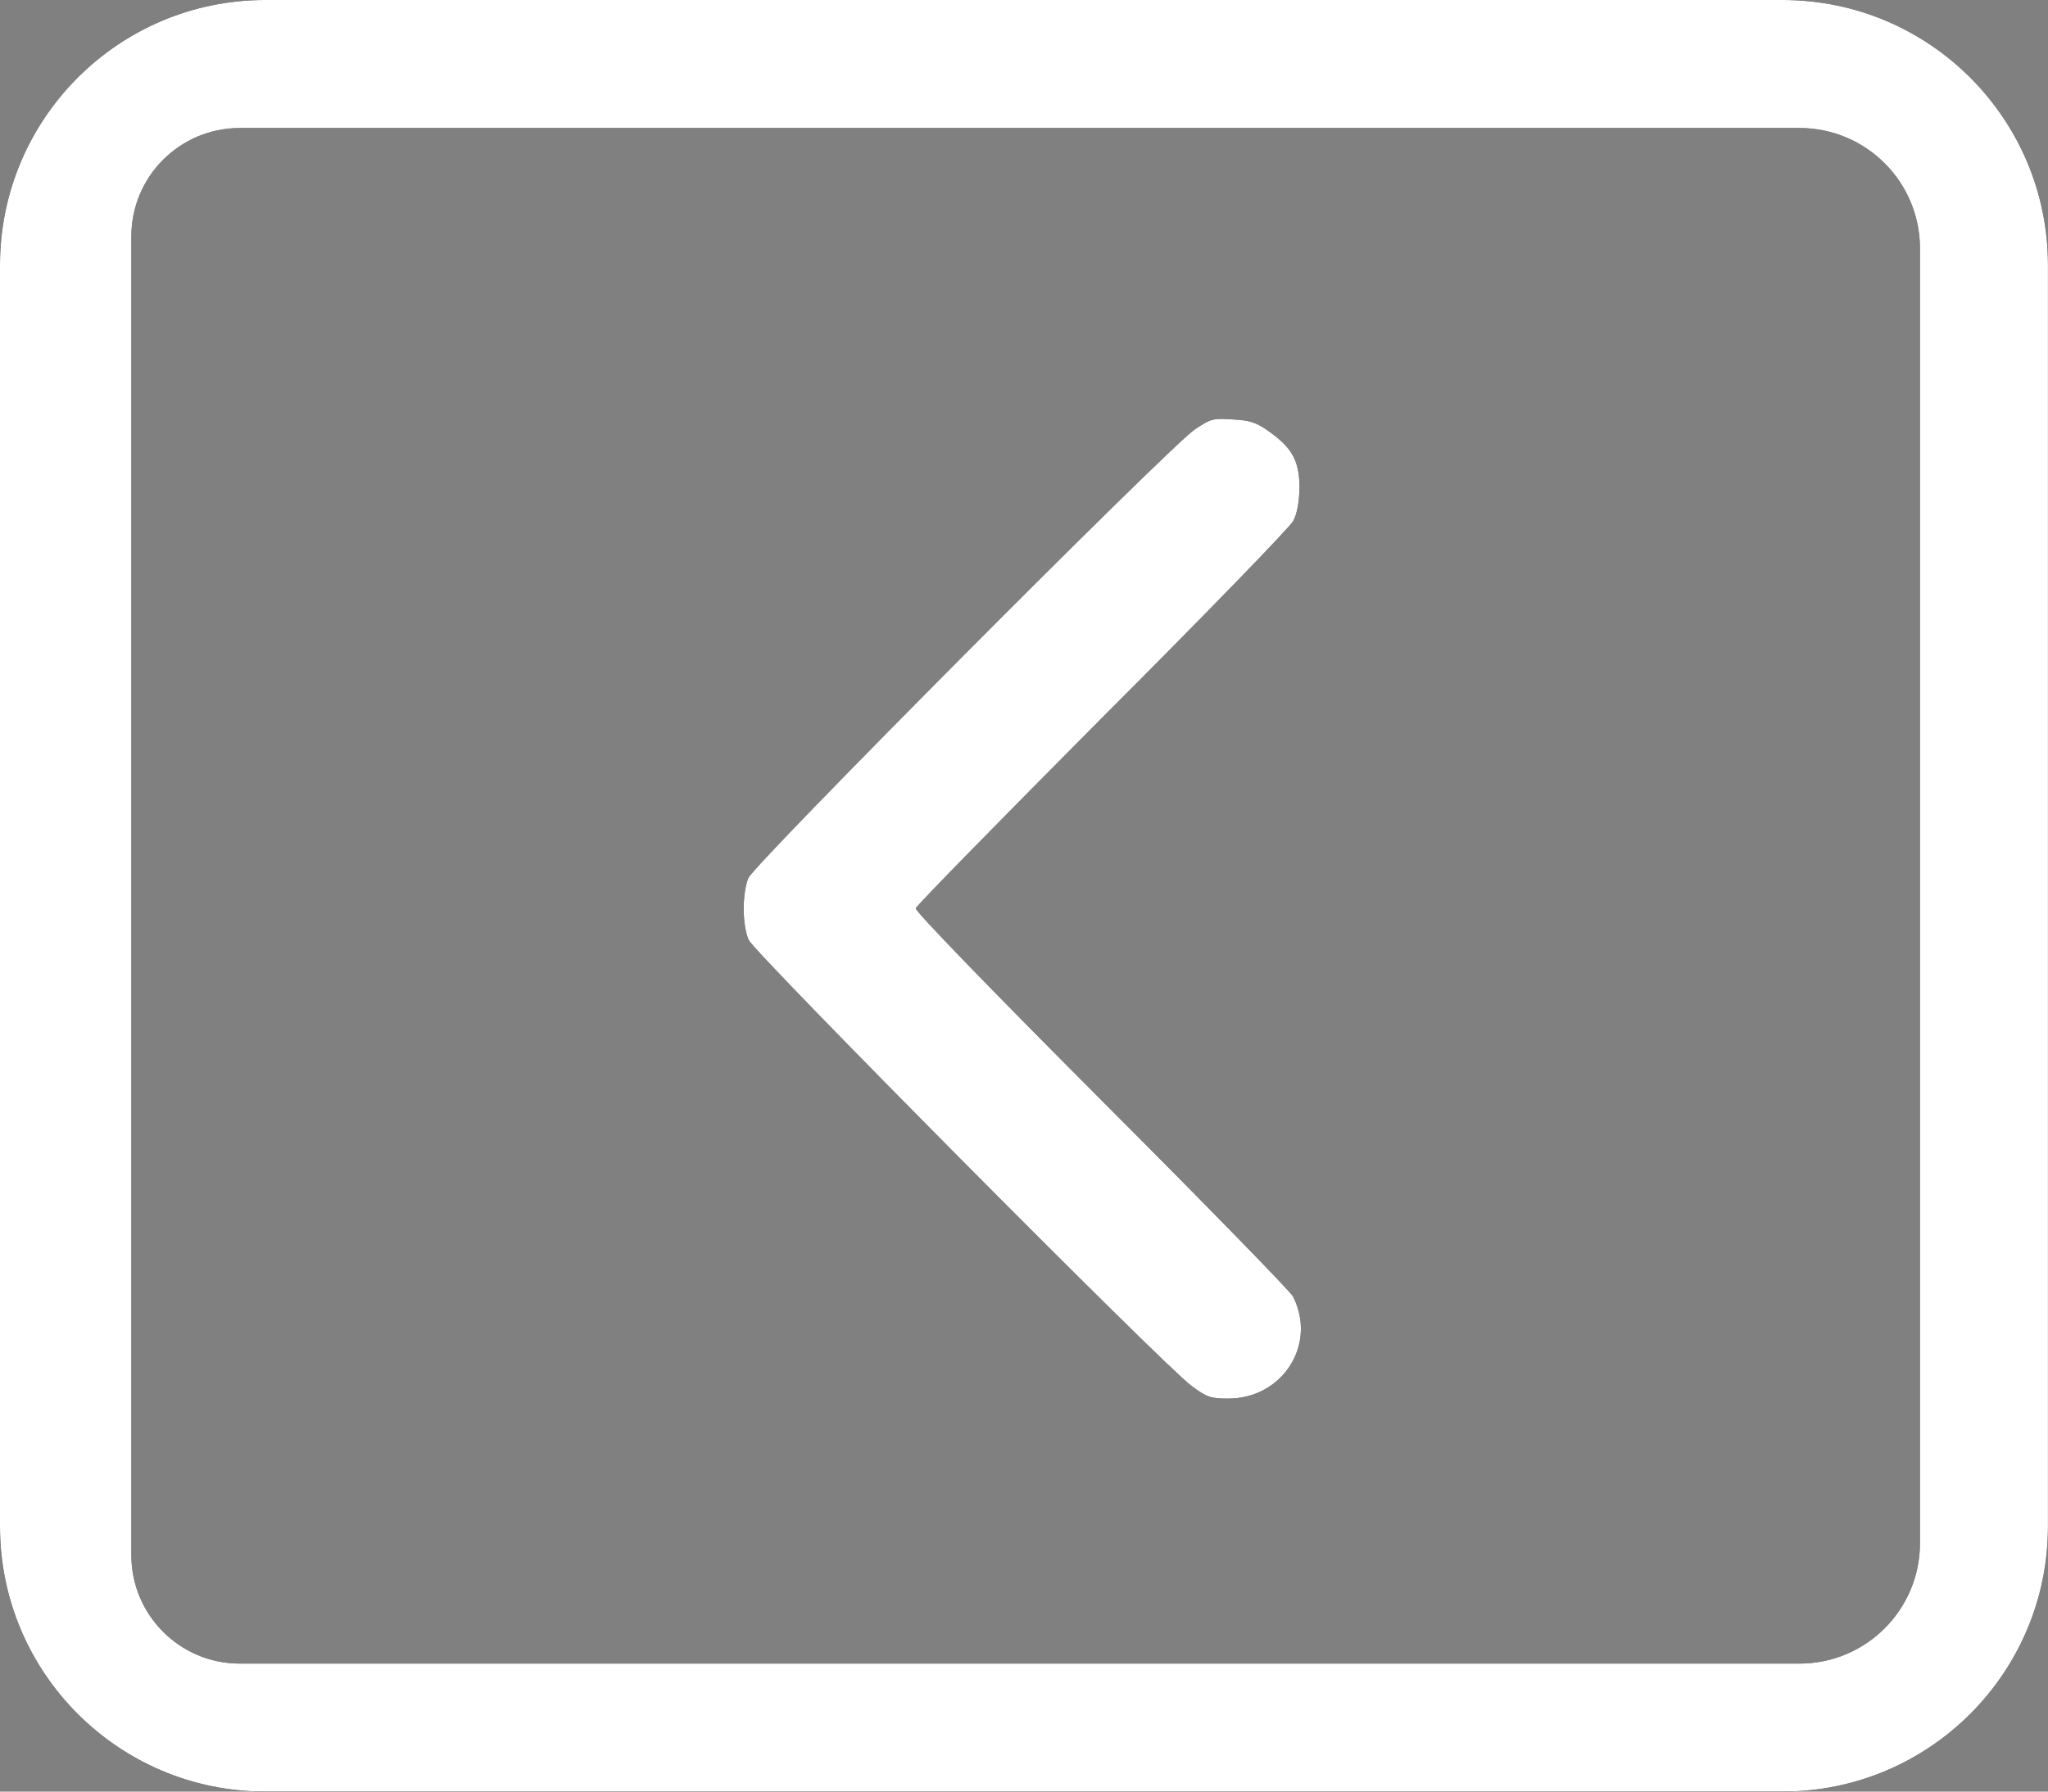 <?xml version="1.0" encoding="UTF-8"?>
<svg id="b" data-name="Layer 2" xmlns="http://www.w3.org/2000/svg" viewBox="0 0 382.64 334.81">
  <rect x="0" y="0" width="382.64" height="334.81" fill="#808080" stroke="none"/>
  <g id="c" data-name="sidebar-close">
    <g>
      <path id="d" data-name="object-0" d="M139.89,175.67c1.05,2.4,77.31,79.29,82.68,83.29,2.9,2.16,3.58,2.4,6.91,2.4,10.23,0,16.65-10.23,12.08-19.11-.55-.99-16.65-17.51-35.82-36.68-20.1-20.16-34.77-35.27-34.65-35.82.12-.49,15.78-16.46,34.77-35.57,19.05-19.05,35.14-35.64,35.76-36.81.74-1.42,1.11-3.51,1.17-6.17,0-4.93-1.29-7.4-5.49-10.42-2.53-1.85-3.7-2.22-6.97-2.4-3.76-.25-4.13-.12-7.15,1.91-5.12,3.58-82.18,81.07-83.36,83.79-1.17,2.9-1.17,8.75.06,11.59Z"/>
      <path d="M49.55,0h283.53c27.37,0,49.55,22.19,49.55,49.55v235.7c0,27.37-22.19,49.55-49.55,49.55H49.55c-27.37,0-49.55-22.19-49.55-49.55V49.55C0,22.19,22.19,0,49.55,0ZM44.81,310.89h291.39c12.44,0,22.52-10.08,22.52-22.52V46.44c0-12.44-10.08-22.52-22.52-22.52H44.81c-11.2,0-20.27,9.07-20.27,20.27v246.43c0,11.2,9.08,20.27,20.27,20.27Z"/>
    </g>
    <g>
      <path id="e" data-name="object-0" d="M139.89,175.67c1.05,2.4,77.31,79.29,82.68,83.29,2.9,2.16,3.58,2.4,6.91,2.4,10.23,0,16.65-10.23,12.08-19.11-.55-.99-16.65-17.51-35.82-36.68-20.1-20.16-34.77-35.27-34.65-35.82.12-.49,15.78-16.46,34.77-35.57,19.05-19.05,35.14-35.64,35.76-36.81.74-1.42,1.11-3.51,1.17-6.17,0-4.93-1.29-7.4-5.49-10.42-2.53-1.85-3.7-2.22-6.97-2.4-3.76-.25-4.13-.12-7.15,1.91-5.12,3.58-82.18,81.07-83.36,83.79-1.17,2.9-1.17,8.75.06,11.59Z" style="fill: #fff;"/>
      <path d="M49.55,0h283.53c27.37,0,49.55,22.19,49.55,49.55v235.7c0,27.37-22.19,49.55-49.55,49.55H49.55c-27.37,0-49.55-22.19-49.55-49.55V49.55C0,22.19,22.19,0,49.55,0ZM44.81,310.89h291.39c12.44,0,22.52-10.08,22.52-22.52V46.44c0-12.44-10.08-22.52-22.52-22.52H44.81c-11.2,0-20.27,9.07-20.27,20.27v246.43c0,11.2,9.08,20.27,20.27,20.27Z" style="fill: #fff;"/>
    </g>
  </g>
</svg>
